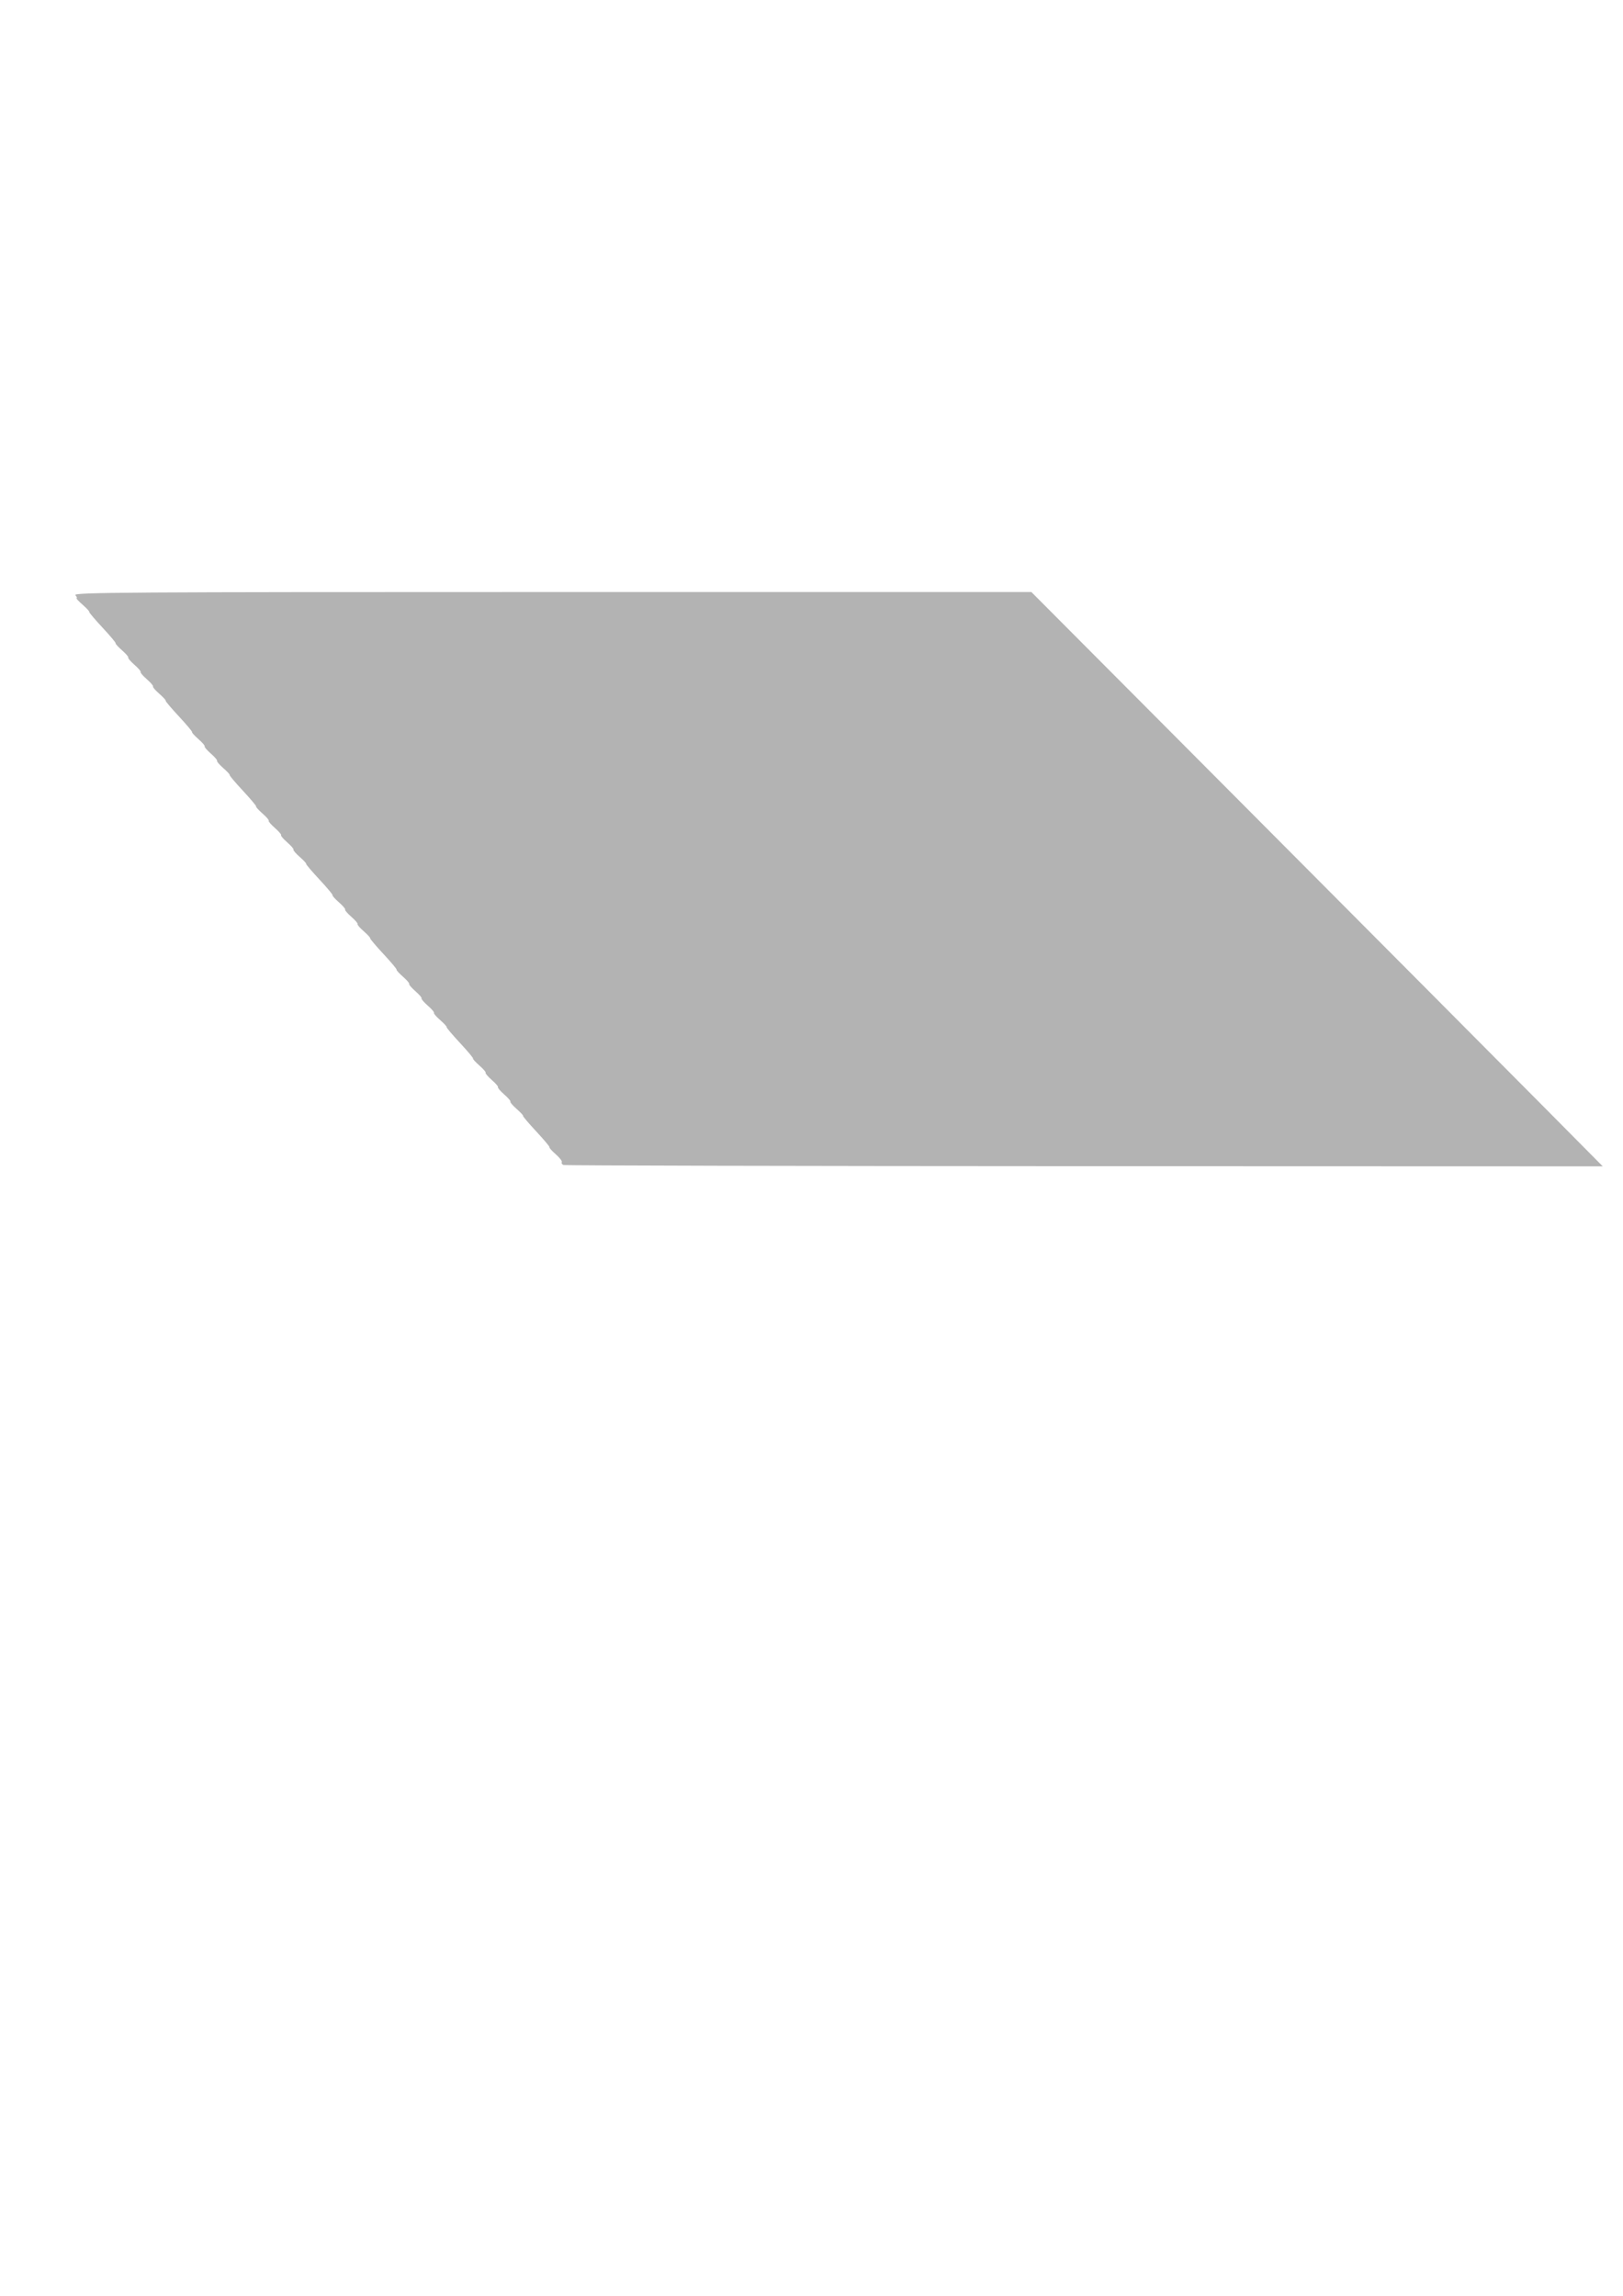 <?xml version="1.0" encoding="UTF-8" standalone="no"?>
<!-- Created with Inkscape (http://www.inkscape.org/) -->

<svg
   xmlns:dc="http://purl.org/dc/elements/1.1/"
   xmlns:cc="http://creativecommons.org/ns#"
   xmlns:rdf="http://www.w3.org/1999/02/22-rdf-syntax-ns#"
   xmlns:svg="http://www.w3.org/2000/svg"
   xmlns="http://www.w3.org/2000/svg"
   xmlns:sodipodi="http://sodipodi.sourceforge.net/DTD/sodipodi-0.dtd"
   xmlns:inkscape="http://www.inkscape.org/namespaces/inkscape"
   width="210mm"
   height="297mm"
   viewBox="0 0 210 297"
   version="1.1"
   id="svg8"
   sodipodi:docname="drawing.svg"
   inkscape:version="0.92.4 5da689c313, 2019-01-14">
  <defs
     id="defs2">
    <inkscape:path-effect
       effect="powerstroke"
       id="path-effect4716"
       is_visible="true"
       offset_points="0,0.132"
       sort_points="true"
       interpolator_type="CubicBezierJohan"
       interpolator_beta="0.2"
       start_linecap_type="zerowidth"
       linejoin_type="extrp_arc"
       miter_limit="4"
       end_linecap_type="zerowidth" />
    <inkscape:path-effect
       effect="powerstroke"
       id="path-effect3774"
       is_visible="true"
       offset_points="0,0.132"
       sort_points="true"
       interpolator_type="CubicBezierJohan"
       interpolator_beta="0.2"
       start_linecap_type="zerowidth"
       linejoin_type="extrp_arc"
       miter_limit="4"
       end_linecap_type="zerowidth" />
  </defs>
  <sodipodi:namedview
     id="base"
     pagecolor="#ffffff"
     bordercolor="#666666"
     borderopacity="1.0"
     inkscape:pageopacity="0.0"
     inkscape:pageshadow="2"
     inkscape:zoom="0.98994949"
     inkscape:cx="334.247"
     inkscape:cy="873.50327"
     inkscape:document-units="mm"
     inkscape:current-layer="layer1"
     showgrid="false"
     inkscape:window-width="1920"
     inkscape:window-height="1012"
     inkscape:window-x="0"
     inkscape:window-y="0"
     inkscape:window-maximized="1" />
  <g
     inkscape:label="Layer 1"
     inkscape:groupmode="layer"
     id="layer1">
    <path
       style="fill:#000000;fill-rule:nonzero;stroke:none;stroke-width:1px;stroke-linecap:butt;stroke-linejoin:miter;stroke-opacity:1"
       d="m -1804.133,461.381 182.928,0.065 c -0.013,-0.021 -0.026,-0.043 -0.039,-0.065 z"
       transform="scale(0.265)"
       id="path3860" />
    <path
       style="fill:#000000;fill-rule:nonzero;stroke:none;stroke-width:1px;stroke-linecap:butt;stroke-linejoin:miter;stroke-opacity:1"
       d="m -1620.65,462.316 -183.482,0.064 h 183.523 c -0.014,-0.021 -0.027,-0.043 -0.041,-0.064 z"
       transform="scale(0.265)"
       id="path3842" />
    <path
       style="fill:#b3b3b3;fill-opacity:1;stroke-width:0.267"
       d="m 72.893,150.7 c -0.185,-0.074 -0.275,-0.233 -0.201,-0.353 0.074,-0.12 -0.277,-0.579 -0.781,-1.021 -0.503,-0.442 -0.869,-0.85 -0.812,-0.907 0.057,-0.057 -0.709,-0.974 -1.703,-2.039 -0.993,-1.065 -1.766,-1.976 -1.717,-2.024 0.049,-0.049 -0.328,-0.454 -0.836,-0.901 -0.509,-0.447 -0.87,-0.868 -0.802,-0.935 0.068,-0.068 -0.293,-0.489 -0.802,-0.935 -0.509,-0.447 -0.87,-0.868 -0.802,-0.935 0.068,-0.068 -0.293,-0.489 -0.802,-0.935 -0.509,-0.447 -0.87,-0.868 -0.802,-0.935 0.068,-0.068 -0.293,-0.489 -0.802,-0.935 -0.509,-0.447 -0.881,-0.856 -0.827,-0.91 0.054,-0.054 -0.714,-0.97 -1.706,-2.035 -0.992,-1.066 -1.763,-1.979 -1.712,-2.03 0.051,-0.051 -0.324,-0.458 -0.833,-0.905 -0.509,-0.447 -0.87,-0.868 -0.802,-0.935 0.068,-0.068 -0.293,-0.489 -0.802,-0.935 -0.509,-0.447 -0.87,-0.868 -0.802,-0.935 0.068,-0.068 -0.293,-0.489 -0.802,-0.935 -0.509,-0.447 -0.87,-0.868 -0.802,-0.935 0.068,-0.068 -0.293,-0.489 -0.802,-0.935 -0.509,-0.447 -0.881,-0.856 -0.827,-0.91 0.054,-0.054 -0.714,-0.97 -1.706,-2.035 -0.992,-1.066 -1.763,-1.979 -1.712,-2.03 0.051,-0.051 -0.324,-0.458 -0.833,-0.905 -0.509,-0.447 -0.87,-0.868 -0.802,-0.935 0.068,-0.068 -0.293,-0.489 -0.802,-0.935 -0.509,-0.447 -0.87,-0.868 -0.802,-0.935 0.068,-0.068 -0.293,-0.489 -0.802,-0.935 -0.509,-0.447 -0.879,-0.859 -0.822,-0.916 0.057,-0.057 -0.709,-0.974 -1.703,-2.039 -0.993,-1.065 -1.766,-1.976 -1.717,-2.024 0.049,-0.049 -0.328,-0.454 -0.836,-0.901 -0.509,-0.447 -0.87,-0.868 -0.802,-0.935 0.068,-0.068 -0.293,-0.489 -0.802,-0.935 -0.509,-0.447 -0.87,-0.868 -0.802,-0.935 0.068,-0.068 -0.293,-0.489 -0.802,-0.935 -0.509,-0.447 -0.87,-0.868 -0.802,-0.935 0.068,-0.068 -0.293,-0.489 -0.802,-0.935 -0.509,-0.447 -0.881,-0.856 -0.827,-0.91 0.054,-0.054 -0.714,-0.97 -1.706,-2.035 -0.992,-1.066 -1.763,-1.979 -1.712,-2.03 0.051,-0.051 -0.324,-0.458 -0.833,-0.905 -0.509,-0.447 -0.87,-0.868 -0.802,-0.935 0.068,-0.068 -0.293,-0.489 -0.802,-0.935 -0.509,-0.447 -0.87,-0.868 -0.802,-0.935 0.068,-0.068 -0.293,-0.489 -0.802,-0.935 -0.509,-0.447 -0.881,-0.856 -0.827,-0.91 0.054,-0.054 -0.714,-0.97 -1.706,-2.035 -0.992,-1.066 -1.763,-1.979 -1.712,-2.03 0.051,-0.051 -0.324,-0.458 -0.833,-0.905 -0.509,-0.447 -0.87,-0.868 -0.802,-0.935 0.068,-0.068 -0.293,-0.489 -0.802,-0.935 -0.509,-0.447 -0.87,-0.868 -0.802,-0.935 0.068,-0.068 -0.293,-0.489 -0.802,-0.935 -0.509,-0.447 -0.87,-0.868 -0.802,-0.935 0.068,-0.068 -0.293,-0.489 -0.802,-0.935 -0.509,-0.447 -0.881,-0.856 -0.827,-0.91 0.054,-0.054 -0.714,-0.97 -1.706,-2.035 -0.992,-1.066 -1.763,-1.979 -1.712,-2.03 0.051,-0.051 -0.337,-0.469 -0.861,-0.93 -0.525,-0.461 -0.875,-0.837 -0.778,-0.837 0.097,0 0.026,-0.18 -0.157,-0.401 -0.296,-0.356 6.588,-0.401 61.684,-0.401 h 62.017 l 28.949,29.066 c 15.922,15.986 32.557,32.704 36.967,37.15 l 8.018,8.085 -67.079,-0.021 c -36.893,-0.012 -67.23,-0.082 -67.415,-0.156 z"
       id="path4736"
       inkscape:connector-curvature="0" />
  </g>
</svg>
